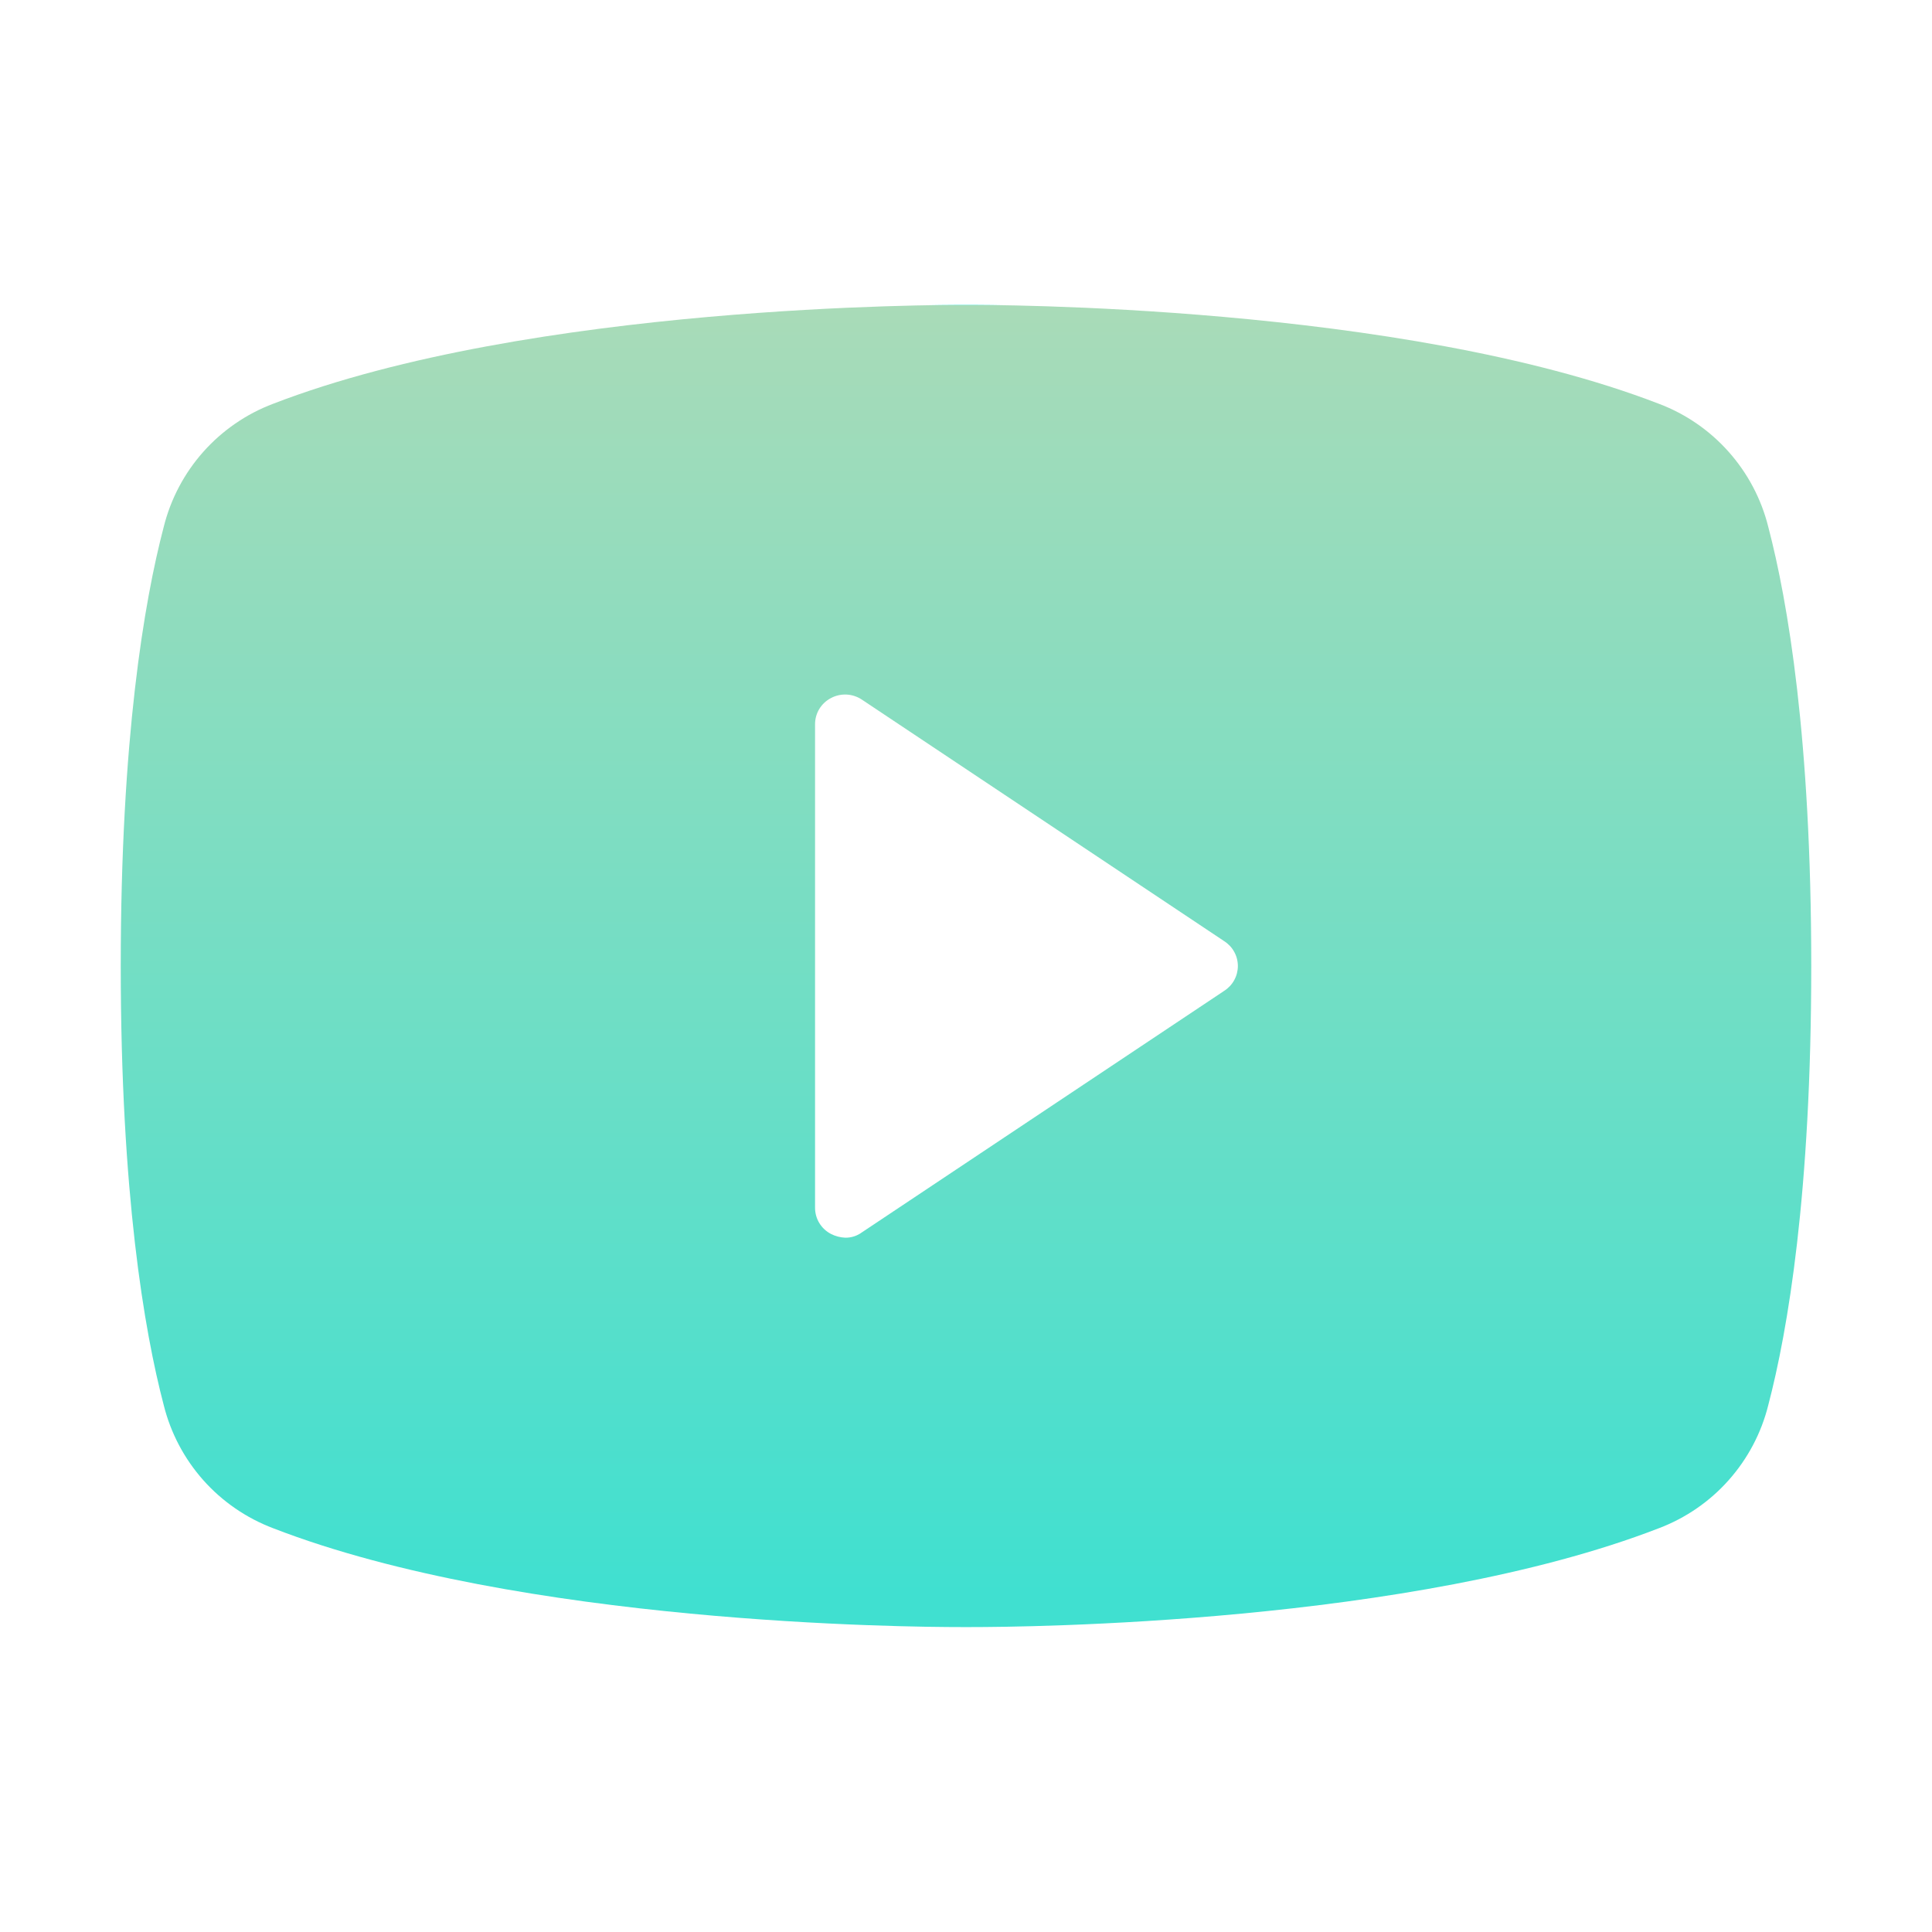 <svg width="46" height="46" viewBox="0 0 46 46" fill="none" xmlns="http://www.w3.org/2000/svg">
<path d="M42.101 12.542C41.936 11.88 41.612 11.267 41.158 10.757C40.705 10.247 40.134 9.854 39.495 9.613C33.35 7.241 23.539 7.259 23 7.259C22.461 7.259 12.65 7.241 6.505 9.613C5.866 9.854 5.295 10.247 4.841 10.757C4.388 11.267 4.064 11.88 3.899 12.542C3.432 14.321 2.875 17.591 2.875 23C2.875 28.409 3.432 31.679 3.899 33.458C4.064 34.12 4.388 34.733 4.841 35.243C5.295 35.753 5.866 36.145 6.505 36.387C12.398 38.669 21.634 38.74 22.874 38.74H23.126C24.366 38.74 33.602 38.669 39.495 36.387C40.134 36.145 40.705 35.753 41.158 35.243C41.612 34.733 41.936 34.12 42.101 33.458C42.568 31.679 43.125 28.409 43.125 23C43.125 17.591 42.568 14.321 42.101 12.542ZM29.145 23.593L20.52 29.343C20.406 29.427 20.267 29.471 20.125 29.469C20.006 29.464 19.889 29.433 19.784 29.379C19.669 29.319 19.573 29.229 19.506 29.118C19.439 29.007 19.405 28.879 19.406 28.75V17.25C19.405 17.12 19.439 16.993 19.506 16.882C19.573 16.771 19.669 16.681 19.784 16.621C19.898 16.56 20.027 16.531 20.157 16.537C20.287 16.544 20.412 16.585 20.52 16.657L29.145 22.407C29.245 22.47 29.328 22.558 29.385 22.661C29.443 22.765 29.473 22.881 29.473 23C29.473 23.118 29.443 23.235 29.385 23.339C29.328 23.442 29.245 23.53 29.145 23.593Z" fill="url(#paint0_linear_425_132)"/>
<defs>
<linearGradient id="paint0_linear_425_132" x1="23" y1="7.259" x2="23" y2="38.74" gradientUnits="userSpaceOnUse">
<stop stop-color="#40E0D0"/>
<stop offset="0" stop-color="#A9DBB8"/>
<stop offset="0.974" stop-color="#40E0D0"/>
</linearGradient>
</defs>
</svg>
